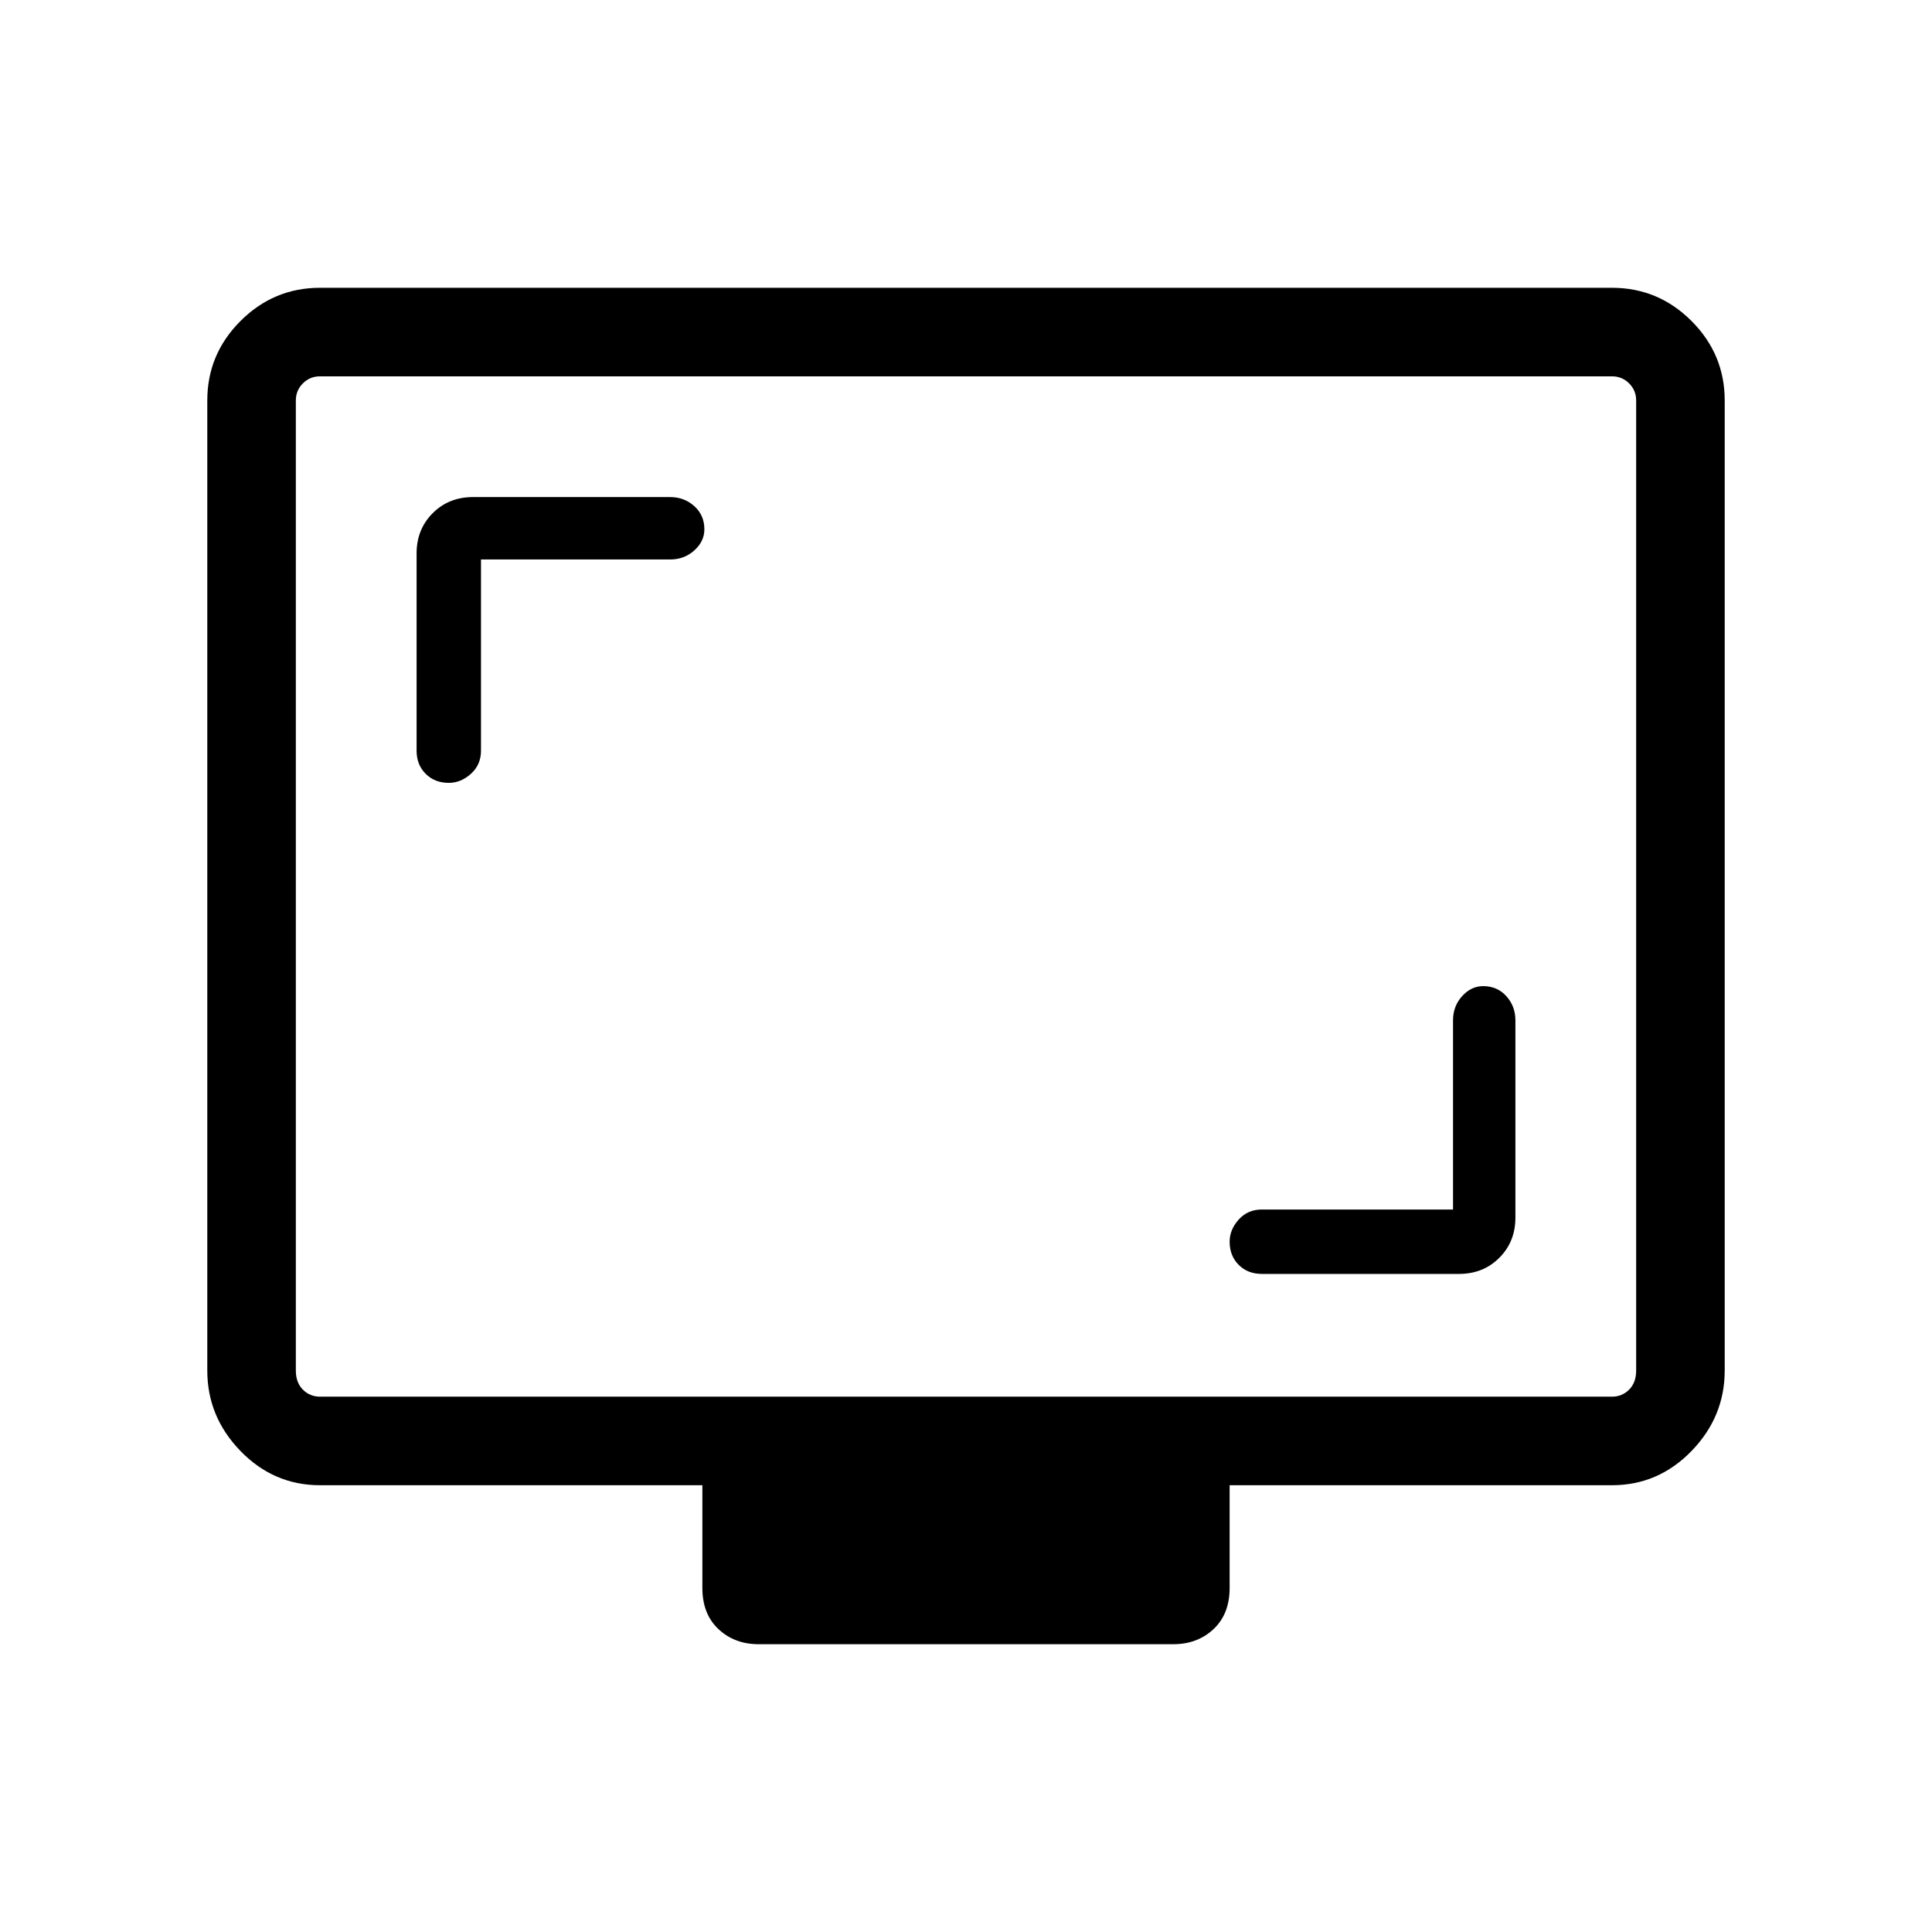 <svg xmlns="http://www.w3.org/2000/svg" height="48" width="48"><path d="M11.95 13.9h4.7q.35 0 .6-.225t.25-.525q0-.35-.25-.575-.25-.225-.6-.225h-4.9q-.6 0-1 .4t-.4 1v4.9q0 .35.225.575.225.225.575.225.3 0 .55-.225.25-.225.25-.575ZM36.1 30.05h-4.75q-.35 0-.575.25-.225.25-.225.55 0 .35.225.575.225.225.575.225h4.9q.6 0 1-.4t.4-1v-4.9q0-.35-.225-.6t-.575-.25q-.3 0-.525.25-.225.25-.225.6Zm-17.25 10.8q-.6 0-1-.375t-.4-1.025V36.9h-9.5q-1.15 0-1.975-.85-.825-.85-.825-2V9.95q0-1.15.825-1.975Q6.8 7.15 7.95 7.15h32.1q1.15 0 1.975.825.825.825.825 1.975v24.1q0 1.15-.825 2-.825.85-1.975.85h-9.5v2.55q0 .65-.4 1.025-.4.375-1 .375ZM7.95 34.7h32.1q.25 0 .425-.175t.175-.475V9.95q0-.25-.175-.425t-.425-.175H7.95q-.25 0-.425.175t-.175.425v24.1q0 .3.175.475t.425.175Zm-.6 0V9.35 34.7Z"/></svg>